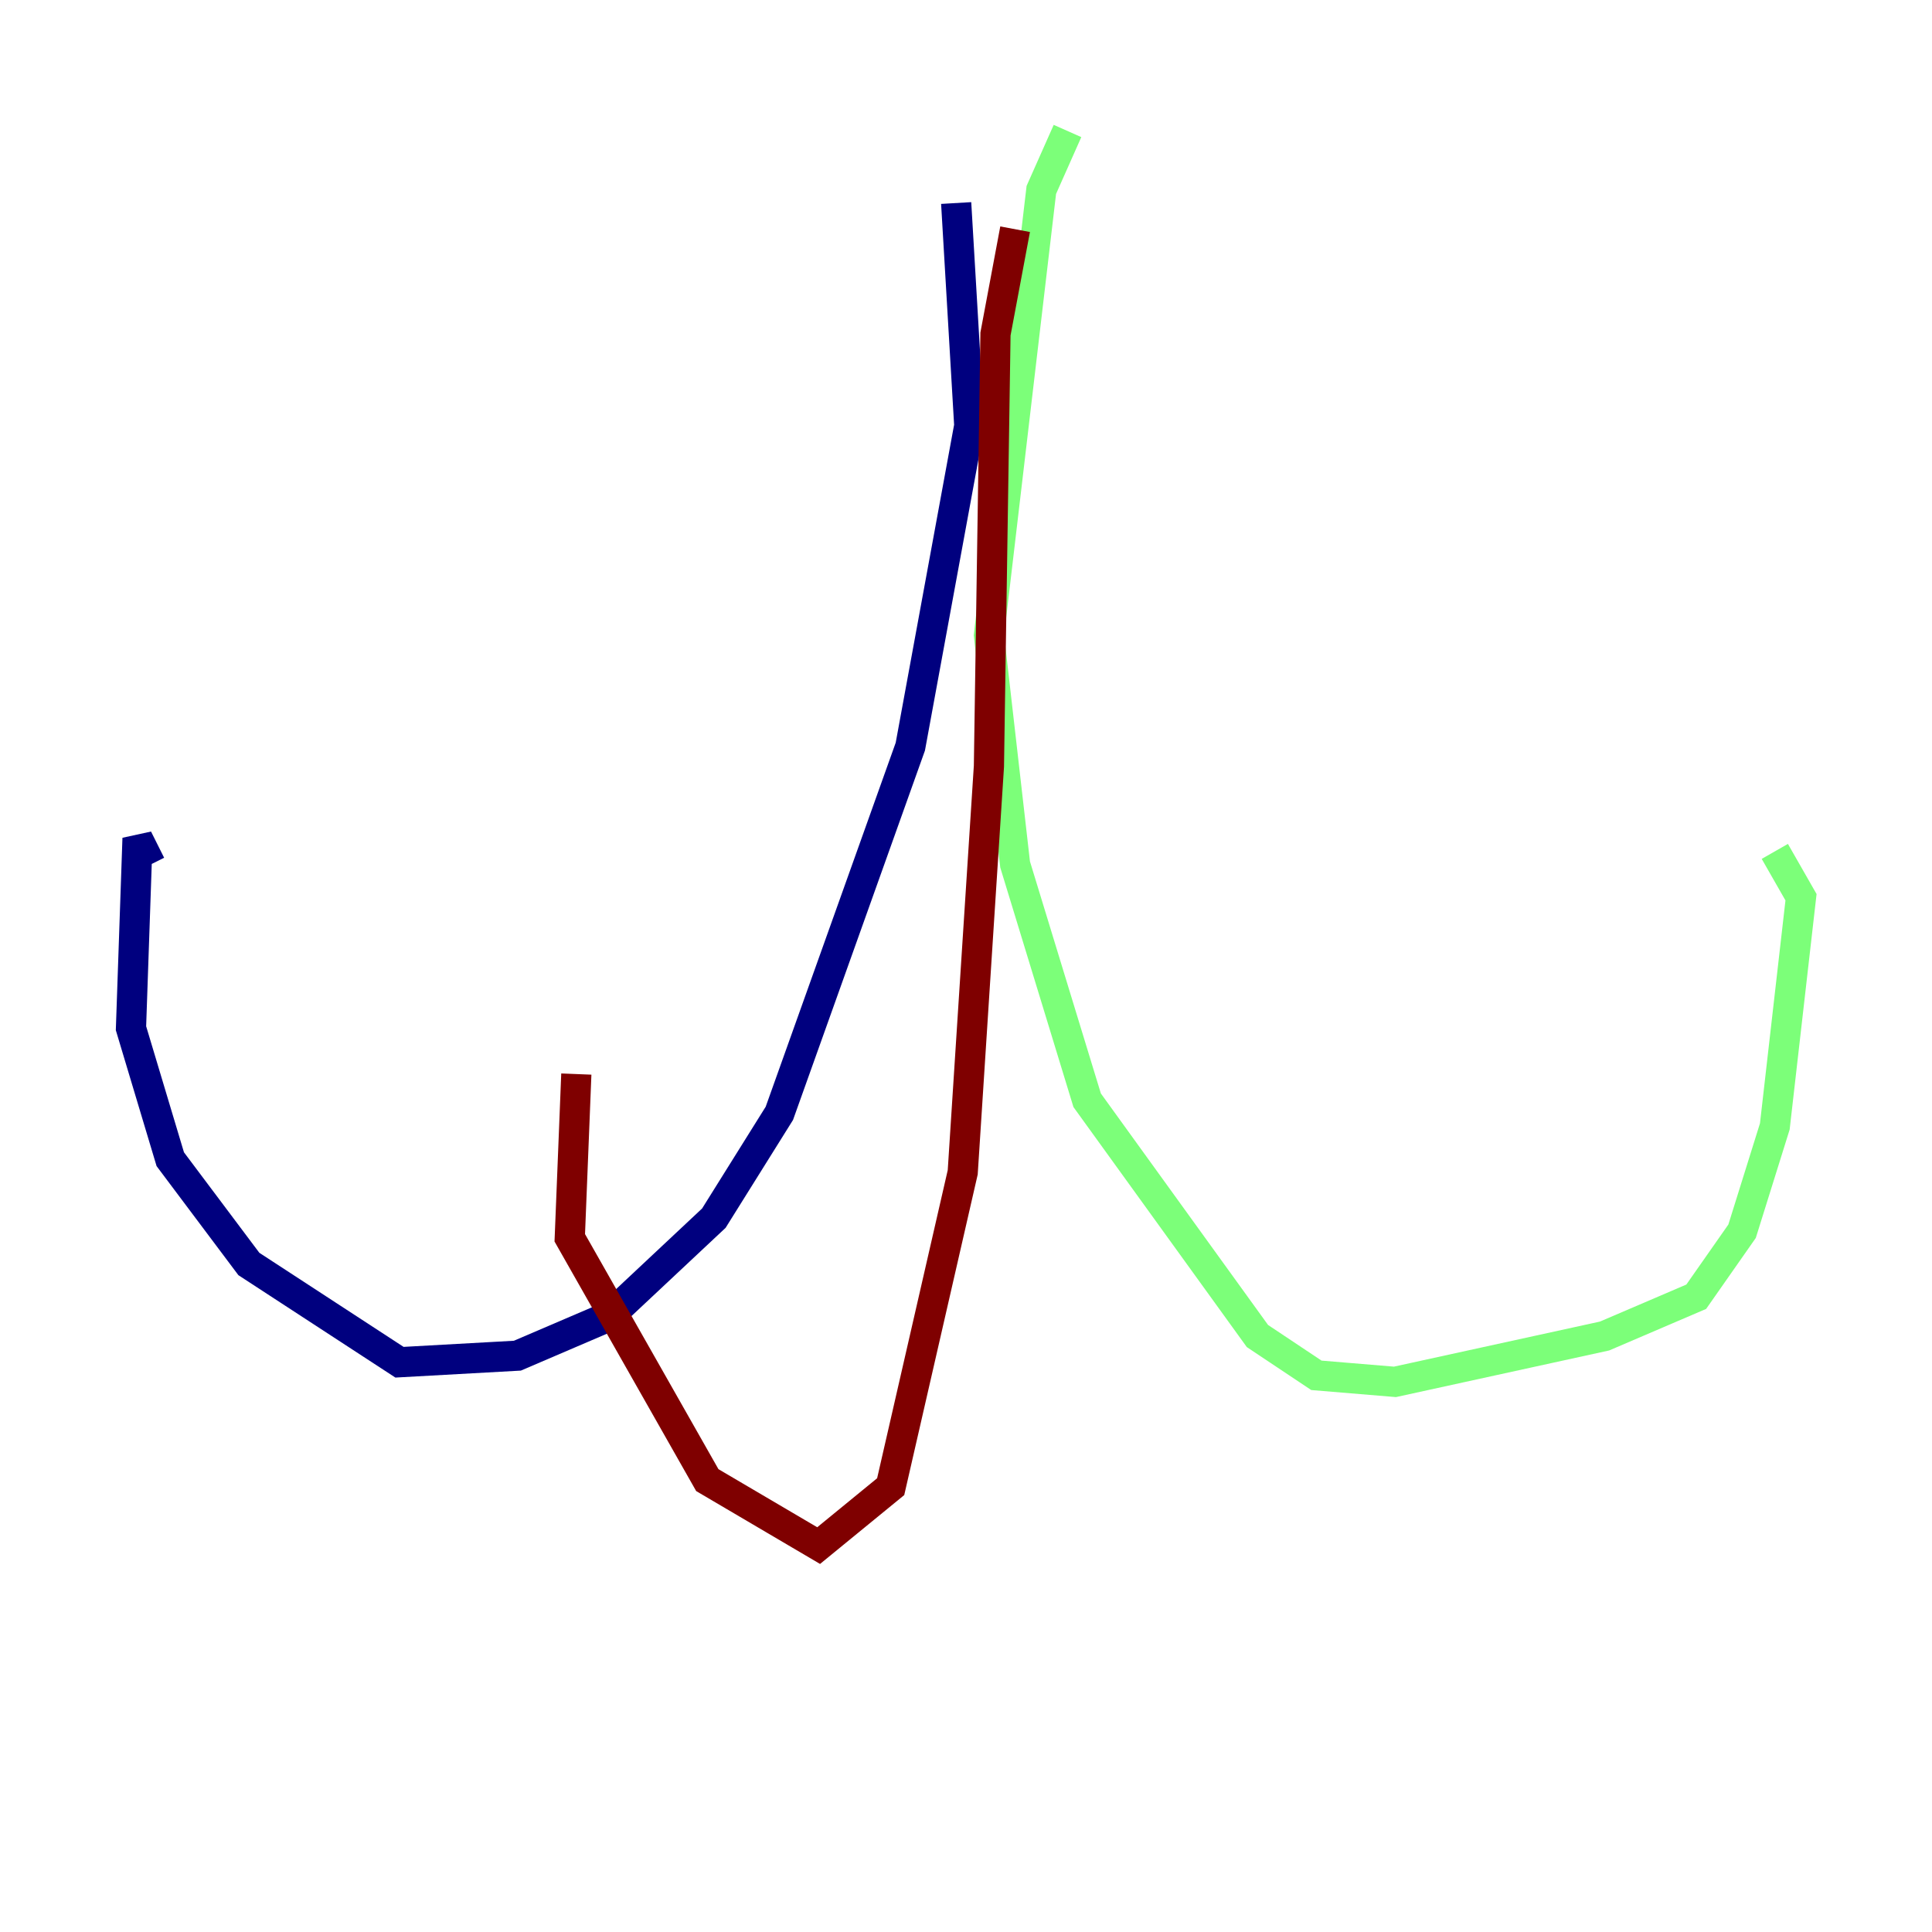 <?xml version="1.0" encoding="utf-8" ?>
<svg baseProfile="tiny" height="128" version="1.2" viewBox="0,0,128,128" width="128" xmlns="http://www.w3.org/2000/svg" xmlns:ev="http://www.w3.org/2001/xml-events" xmlns:xlink="http://www.w3.org/1999/xlink"><defs /><polyline fill="none" points="63.349,13.451 64.217,28.203 60.312,49.464 51.634,73.763 47.295,80.705 40.352,87.214 34.278,89.817 26.468,90.251 16.488,83.742 11.281,76.8 8.678,68.122 9.112,55.539 9.98,57.275" stroke="#00007f" stroke-width="2" /><polyline fill="none" points="70.725,8.678 68.99,12.583 65.519,42.088 67.254,57.275 72.027,72.895 83.308,88.515 87.214,91.119 92.42,91.552 106.305,88.515 112.38,85.912 115.417,81.573 117.586,74.63 119.322,59.444 117.586,56.407" stroke="#7cff79" stroke-width="2" /><polyline fill="none" points="67.254,15.186 65.953,22.129 65.519,50.766 63.783,77.668 59.01,98.495 54.237,102.4 46.861,98.061 37.749,82.007 38.183,71.159" stroke="#7f0000" stroke-width="2" /></svg>